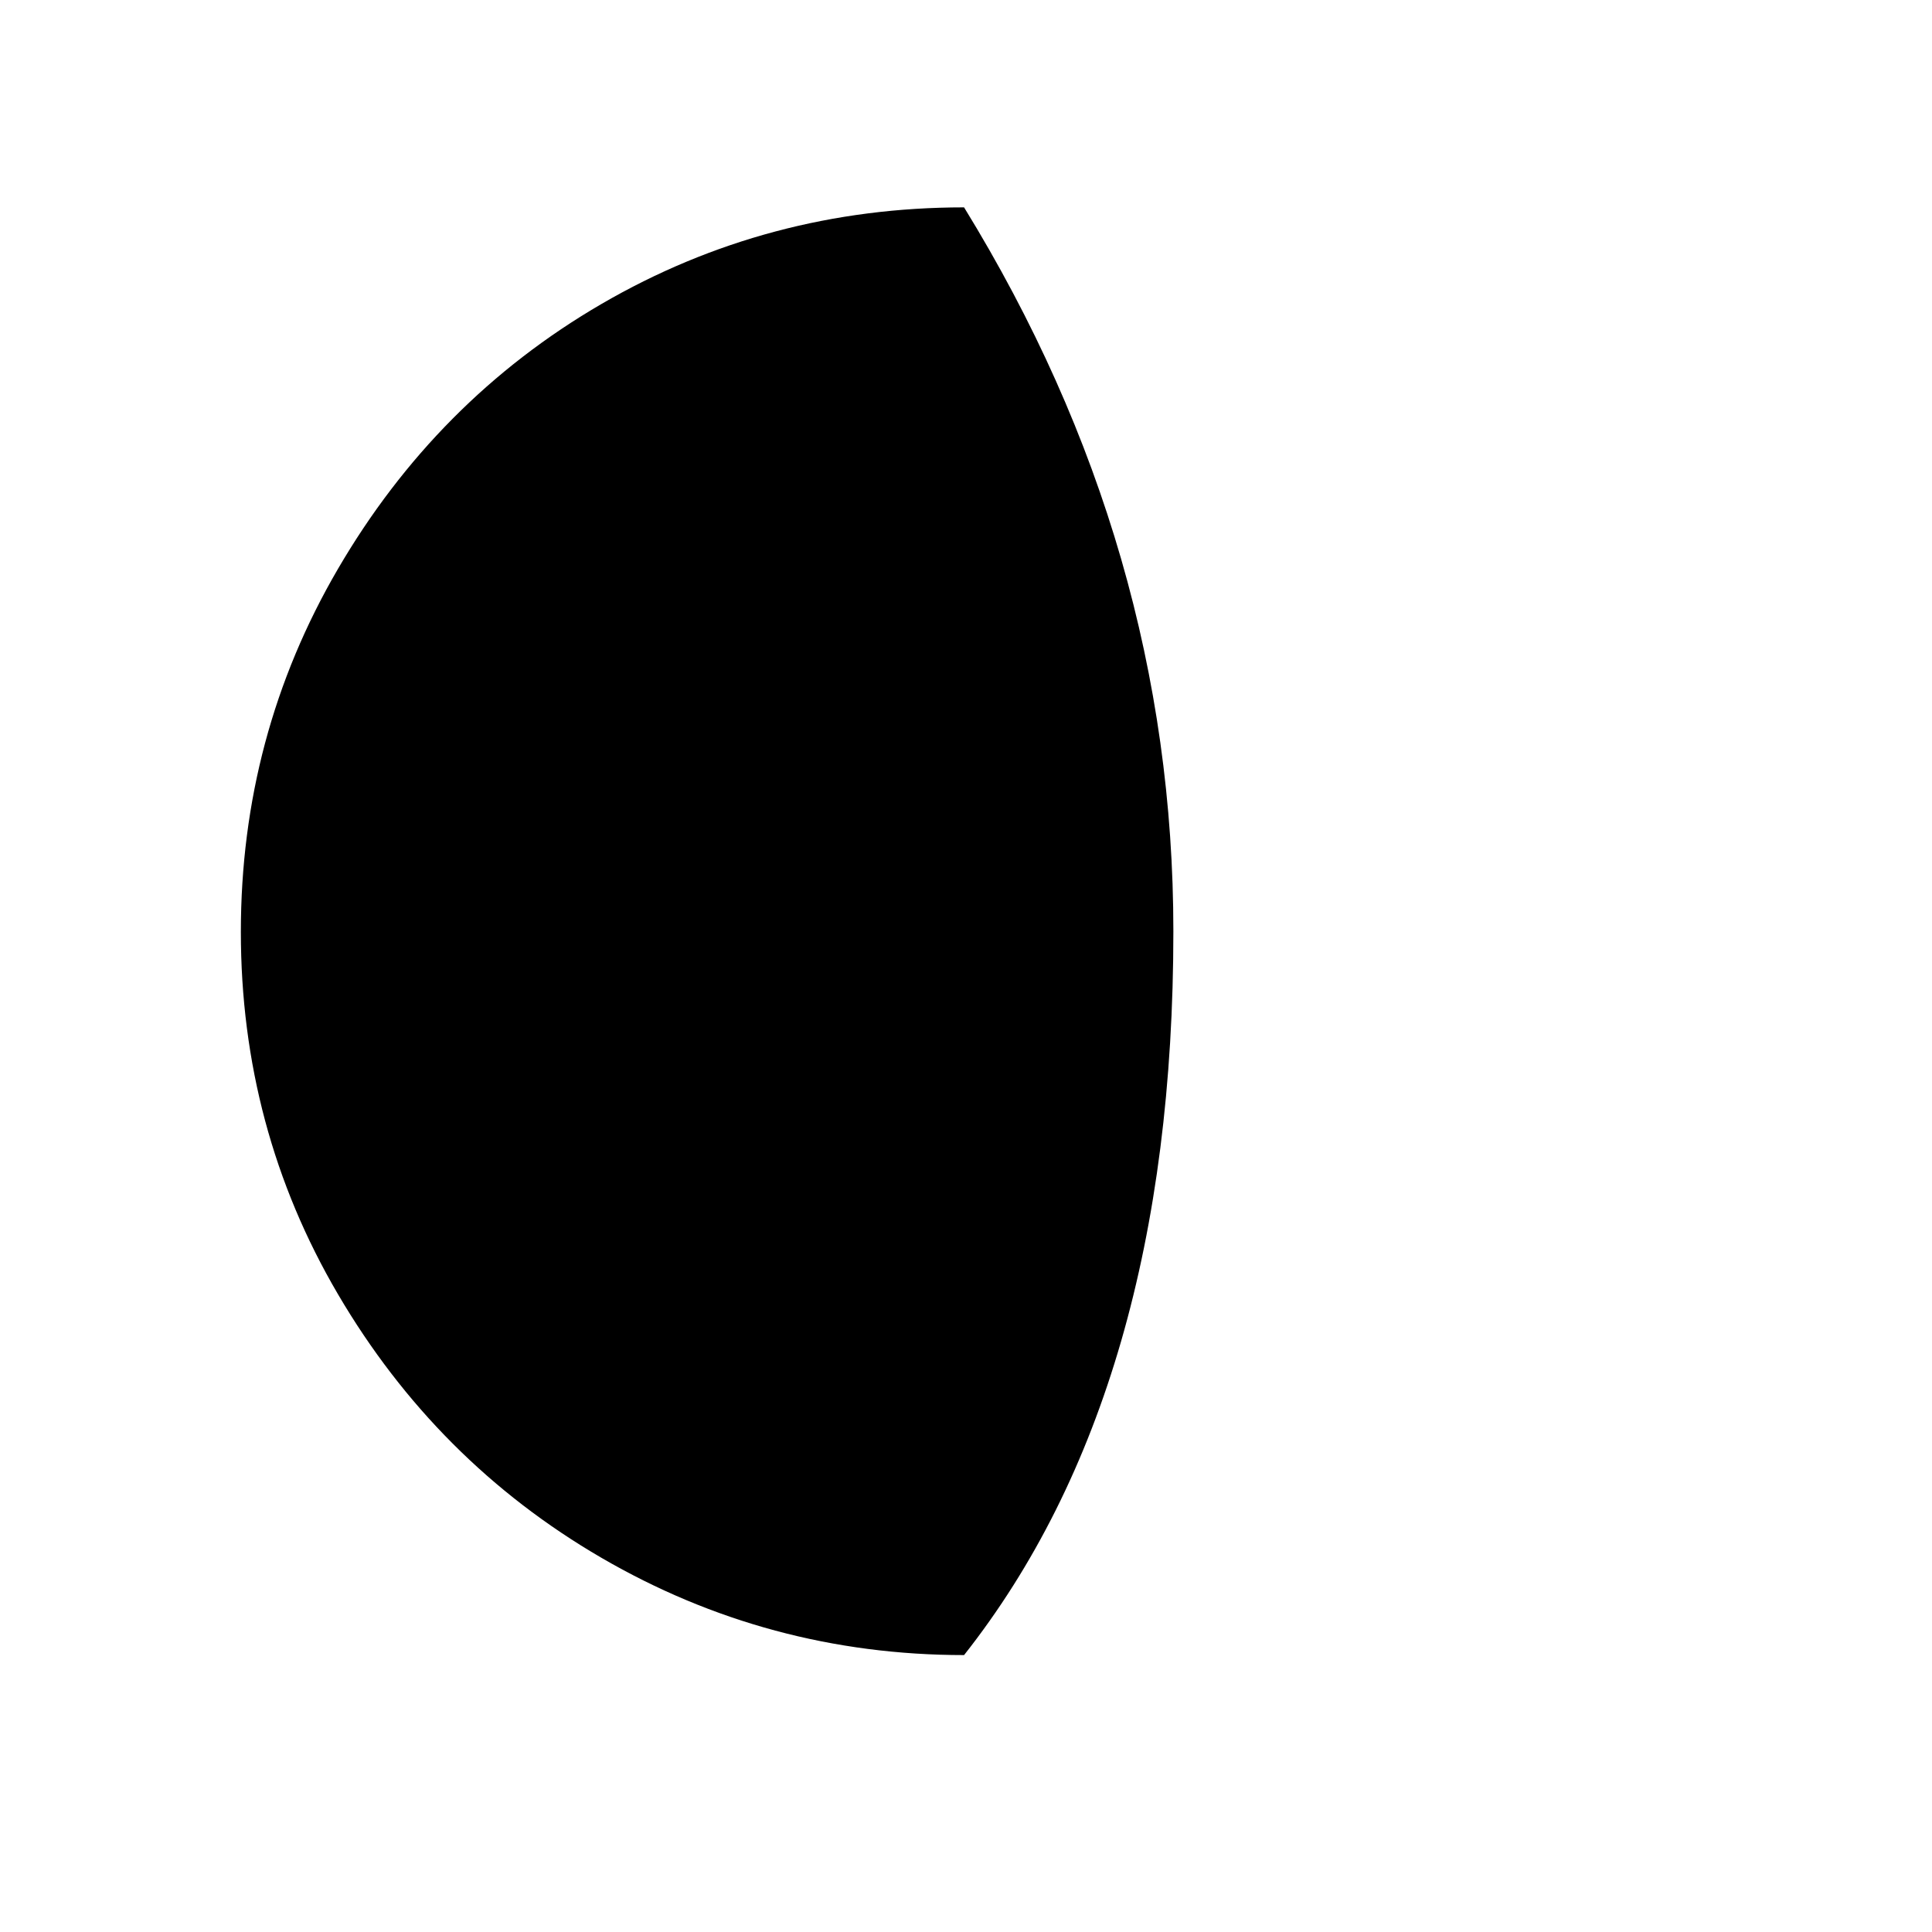<svg xmlns="http://www.w3.org/2000/svg" width="1em" height="1em" viewBox="0 0 30 30"><path fill="currentColor" d="M3.74 14.47c0 2.03.5 3.91 1.51 5.63s2.37 3.09 4.09 4.09s3.6 1.51 5.63 1.51c2.17-2.75 3.25-6.5 3.25-11.24c0-3.96-1.08-7.71-3.25-11.24c-2.03 0-3.91.5-5.63 1.5S6.26 7.1 5.25 8.83s-1.51 3.61-1.51 5.64z"/></svg>